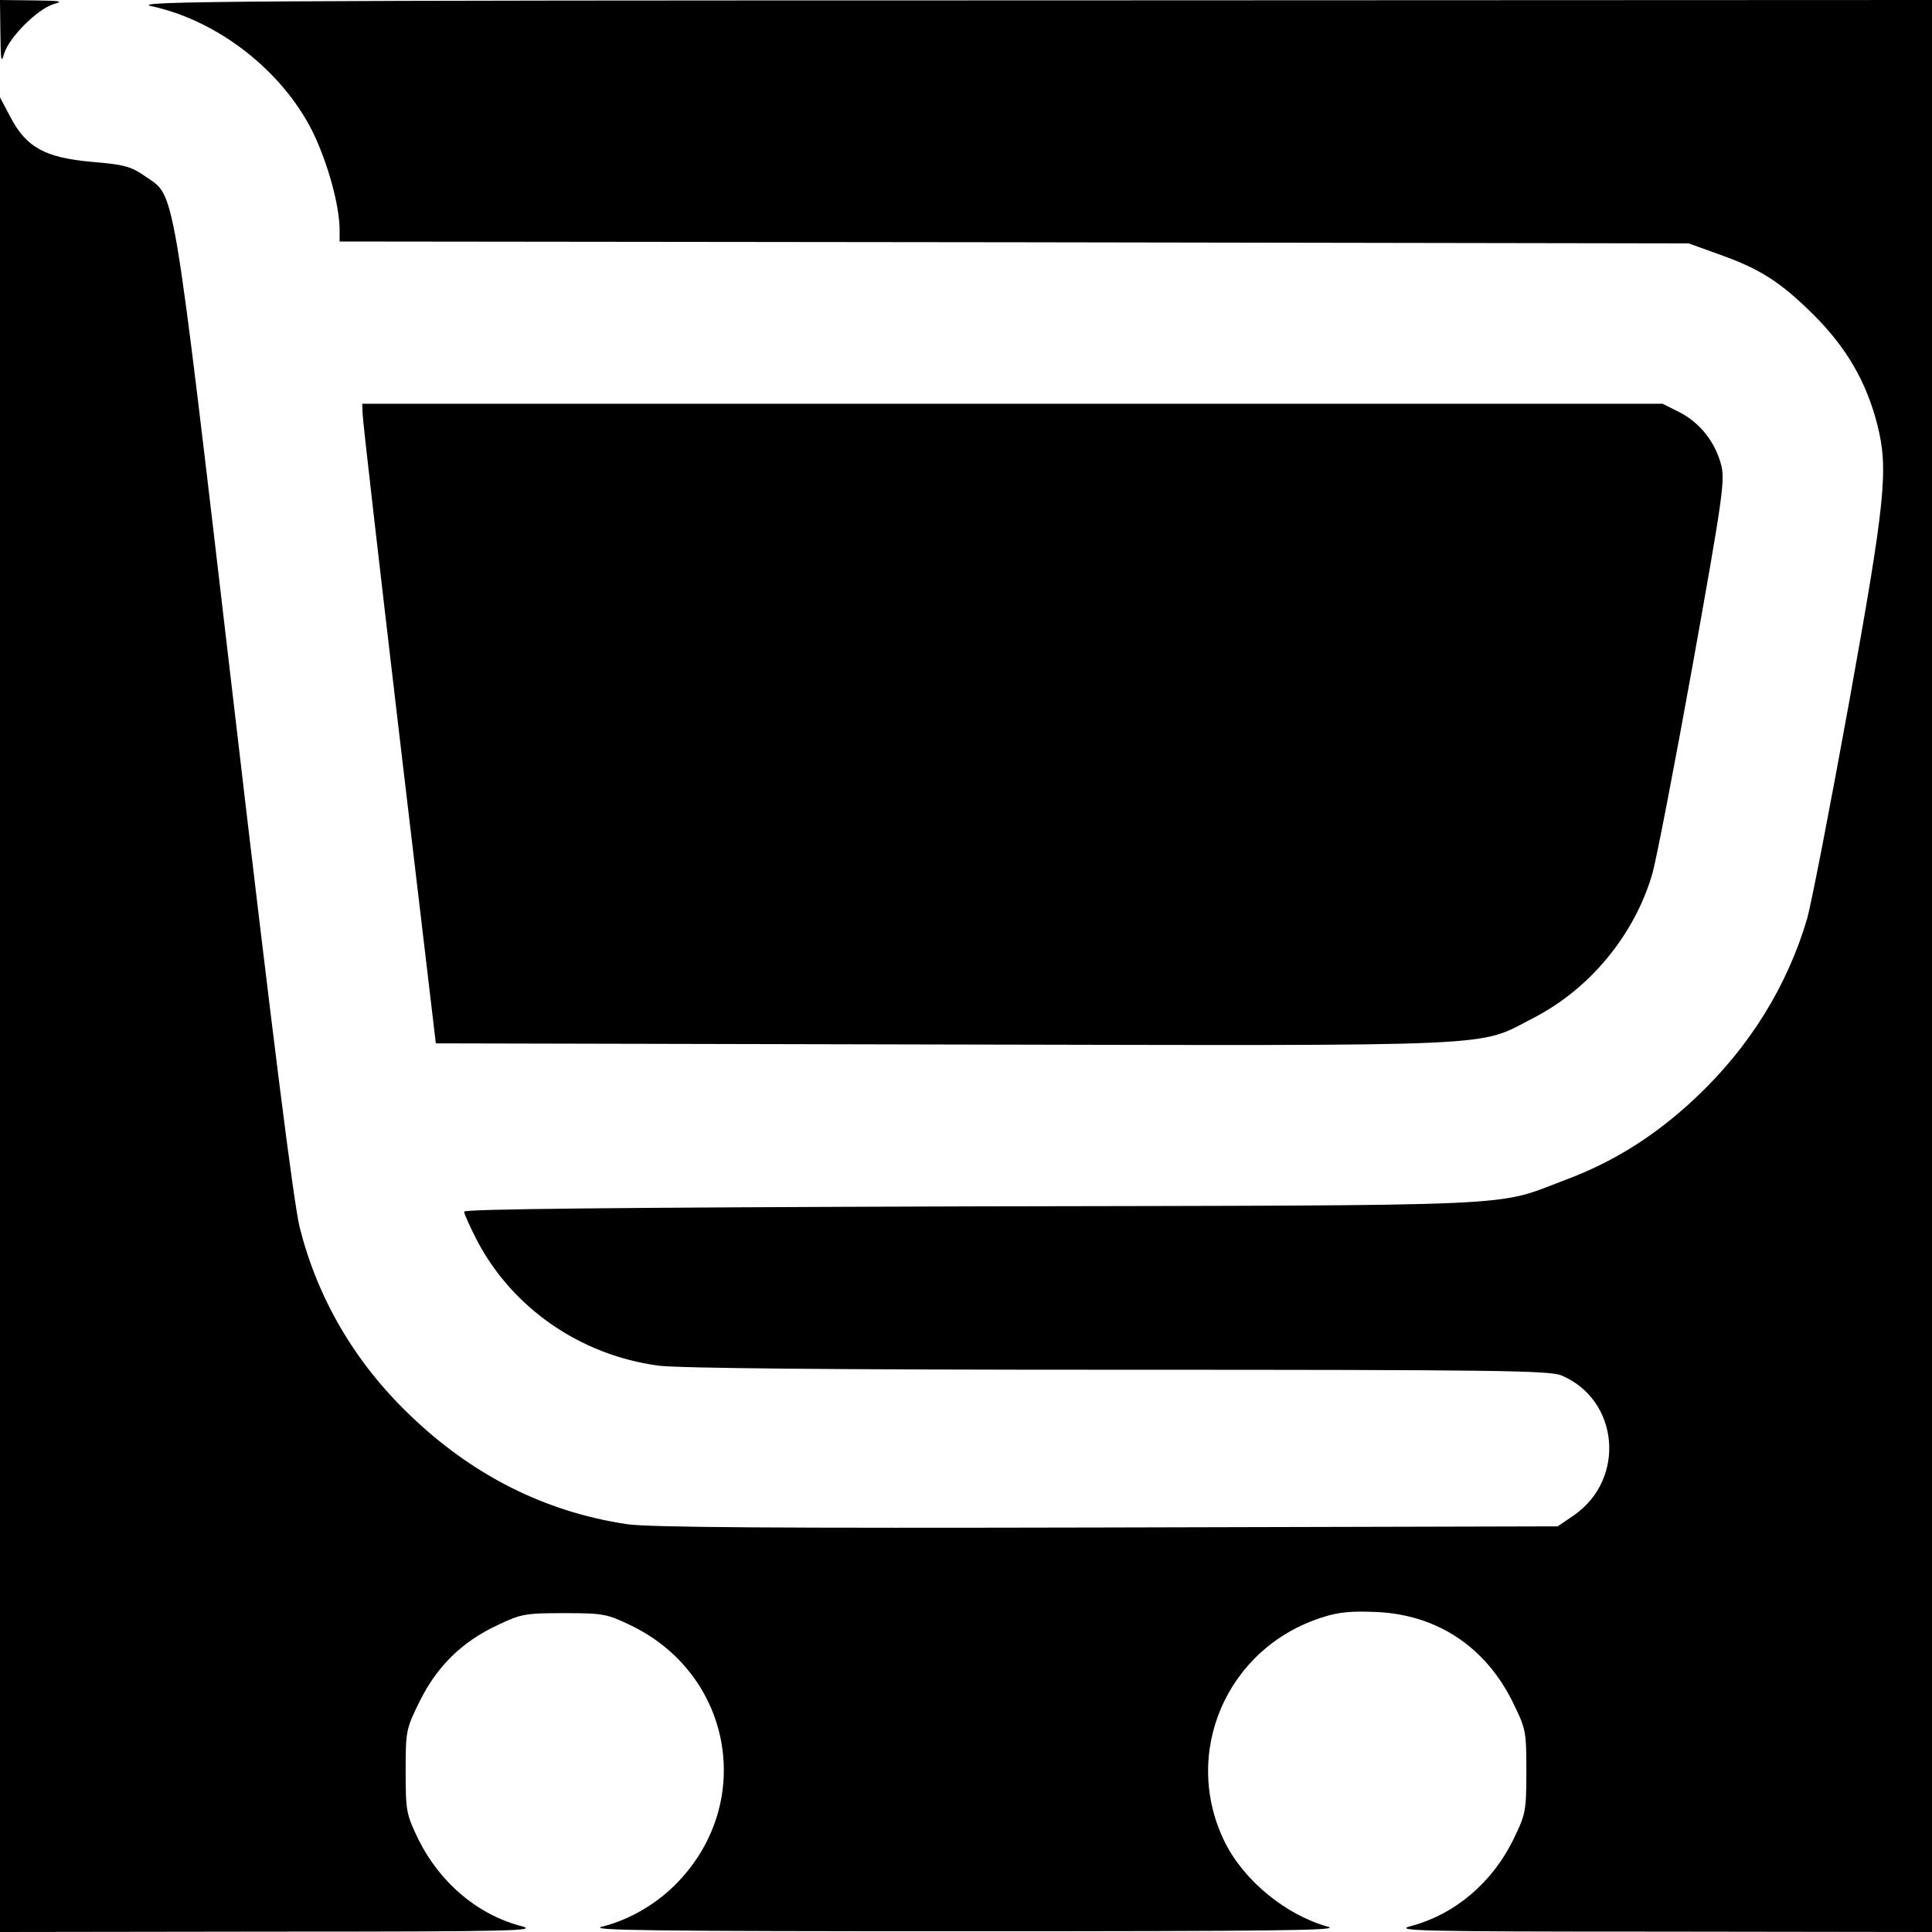 <?xml version="1.0" standalone="no"?>
<!DOCTYPE svg PUBLIC "-//W3C//DTD SVG 20010904//EN"
 "http://www.w3.org/TR/2001/REC-SVG-20010904/DTD/svg10.dtd">
<svg version="1.0" xmlns="http://www.w3.org/2000/svg"
 width="512pt" height="512pt" viewBox="0 0 512 512"
 preserveAspectRatio="xMidYMid meet">

<g transform="translate(0,512) scale(0.1,-0.1)"
fill="#000000" stroke="none">
<path d="M1 5033 c1 -74 2 -83 10 -55 13 43 88 118 131 131 28 8 19 9 -54 10
l-88 1 1 -87z"/>
<path d="M400 5104 c177 -38 348 -171 429 -334 40 -83 70 -192 71 -257 l0 -33
1788 -2 1787 -3 75 -27 c114 -40 167 -74 256 -162 88 -88 140 -178 169 -291
30 -118 22 -200 -75 -738 -50 -276 -100 -533 -111 -572 -53 -179 -153 -340
-294 -473 -107 -101 -218 -171 -347 -219 -191 -72 -78 -67 -1570 -70 -956 -3
-1348 -7 -1348 -14 0 -6 16 -41 35 -78 94 -178 273 -302 479 -330 52 -7 456
-11 1217 -11 1006 0 1144 -2 1177 -15 152 -64 172 -273 34 -370 l-44 -30
-1196 -3 c-871 -2 -1217 0 -1272 9 -218 33 -411 131 -577 292 -145 140 -242
308 -289 495 -16 67 -70 492 -174 1382 -167 1425 -154 1345 -237 1404 -36 25
-55 30 -139 37 -124 11 -174 38 -216 118 l-28 53 0 -2431 0 -2431 718 1 c650
0 712 2 662 15 -116 31 -214 115 -271 229 -32 67 -34 74 -34 180 0 108 1 113
37 186 46 93 112 158 206 202 63 30 74 32 177 32 105 0 114 -2 180 -34 264
-130 325 -463 124 -676 -55 -59 -131 -103 -204 -121 -40 -10 146 -12 960 -12
834 0 1002 2 964 12 -111 31 -221 121 -272 222 -118 236 3 518 258 598 42 14
79 17 143 14 160 -7 288 -92 360 -237 36 -73 37 -78 37 -185 0 -106 -2 -114
-34 -180 -56 -115 -155 -199 -271 -230 -50 -13 12 -15 663 -15 l717 -1 0 2560
0 2560 -2392 -1 c-2074 0 -2384 -2 -2328 -15z"/>
<path d="M961 4023 c0 -16 44 -397 97 -848 l97 -820 1345 -3 c1510 -3 1412 -8
1565 71 149 77 267 220 314 382 11 39 59 288 107 554 80 447 86 489 75 530
-16 60 -56 111 -111 139 l-44 22 -1723 0 -1723 0 1 -27z"/>
</g>
</svg>
